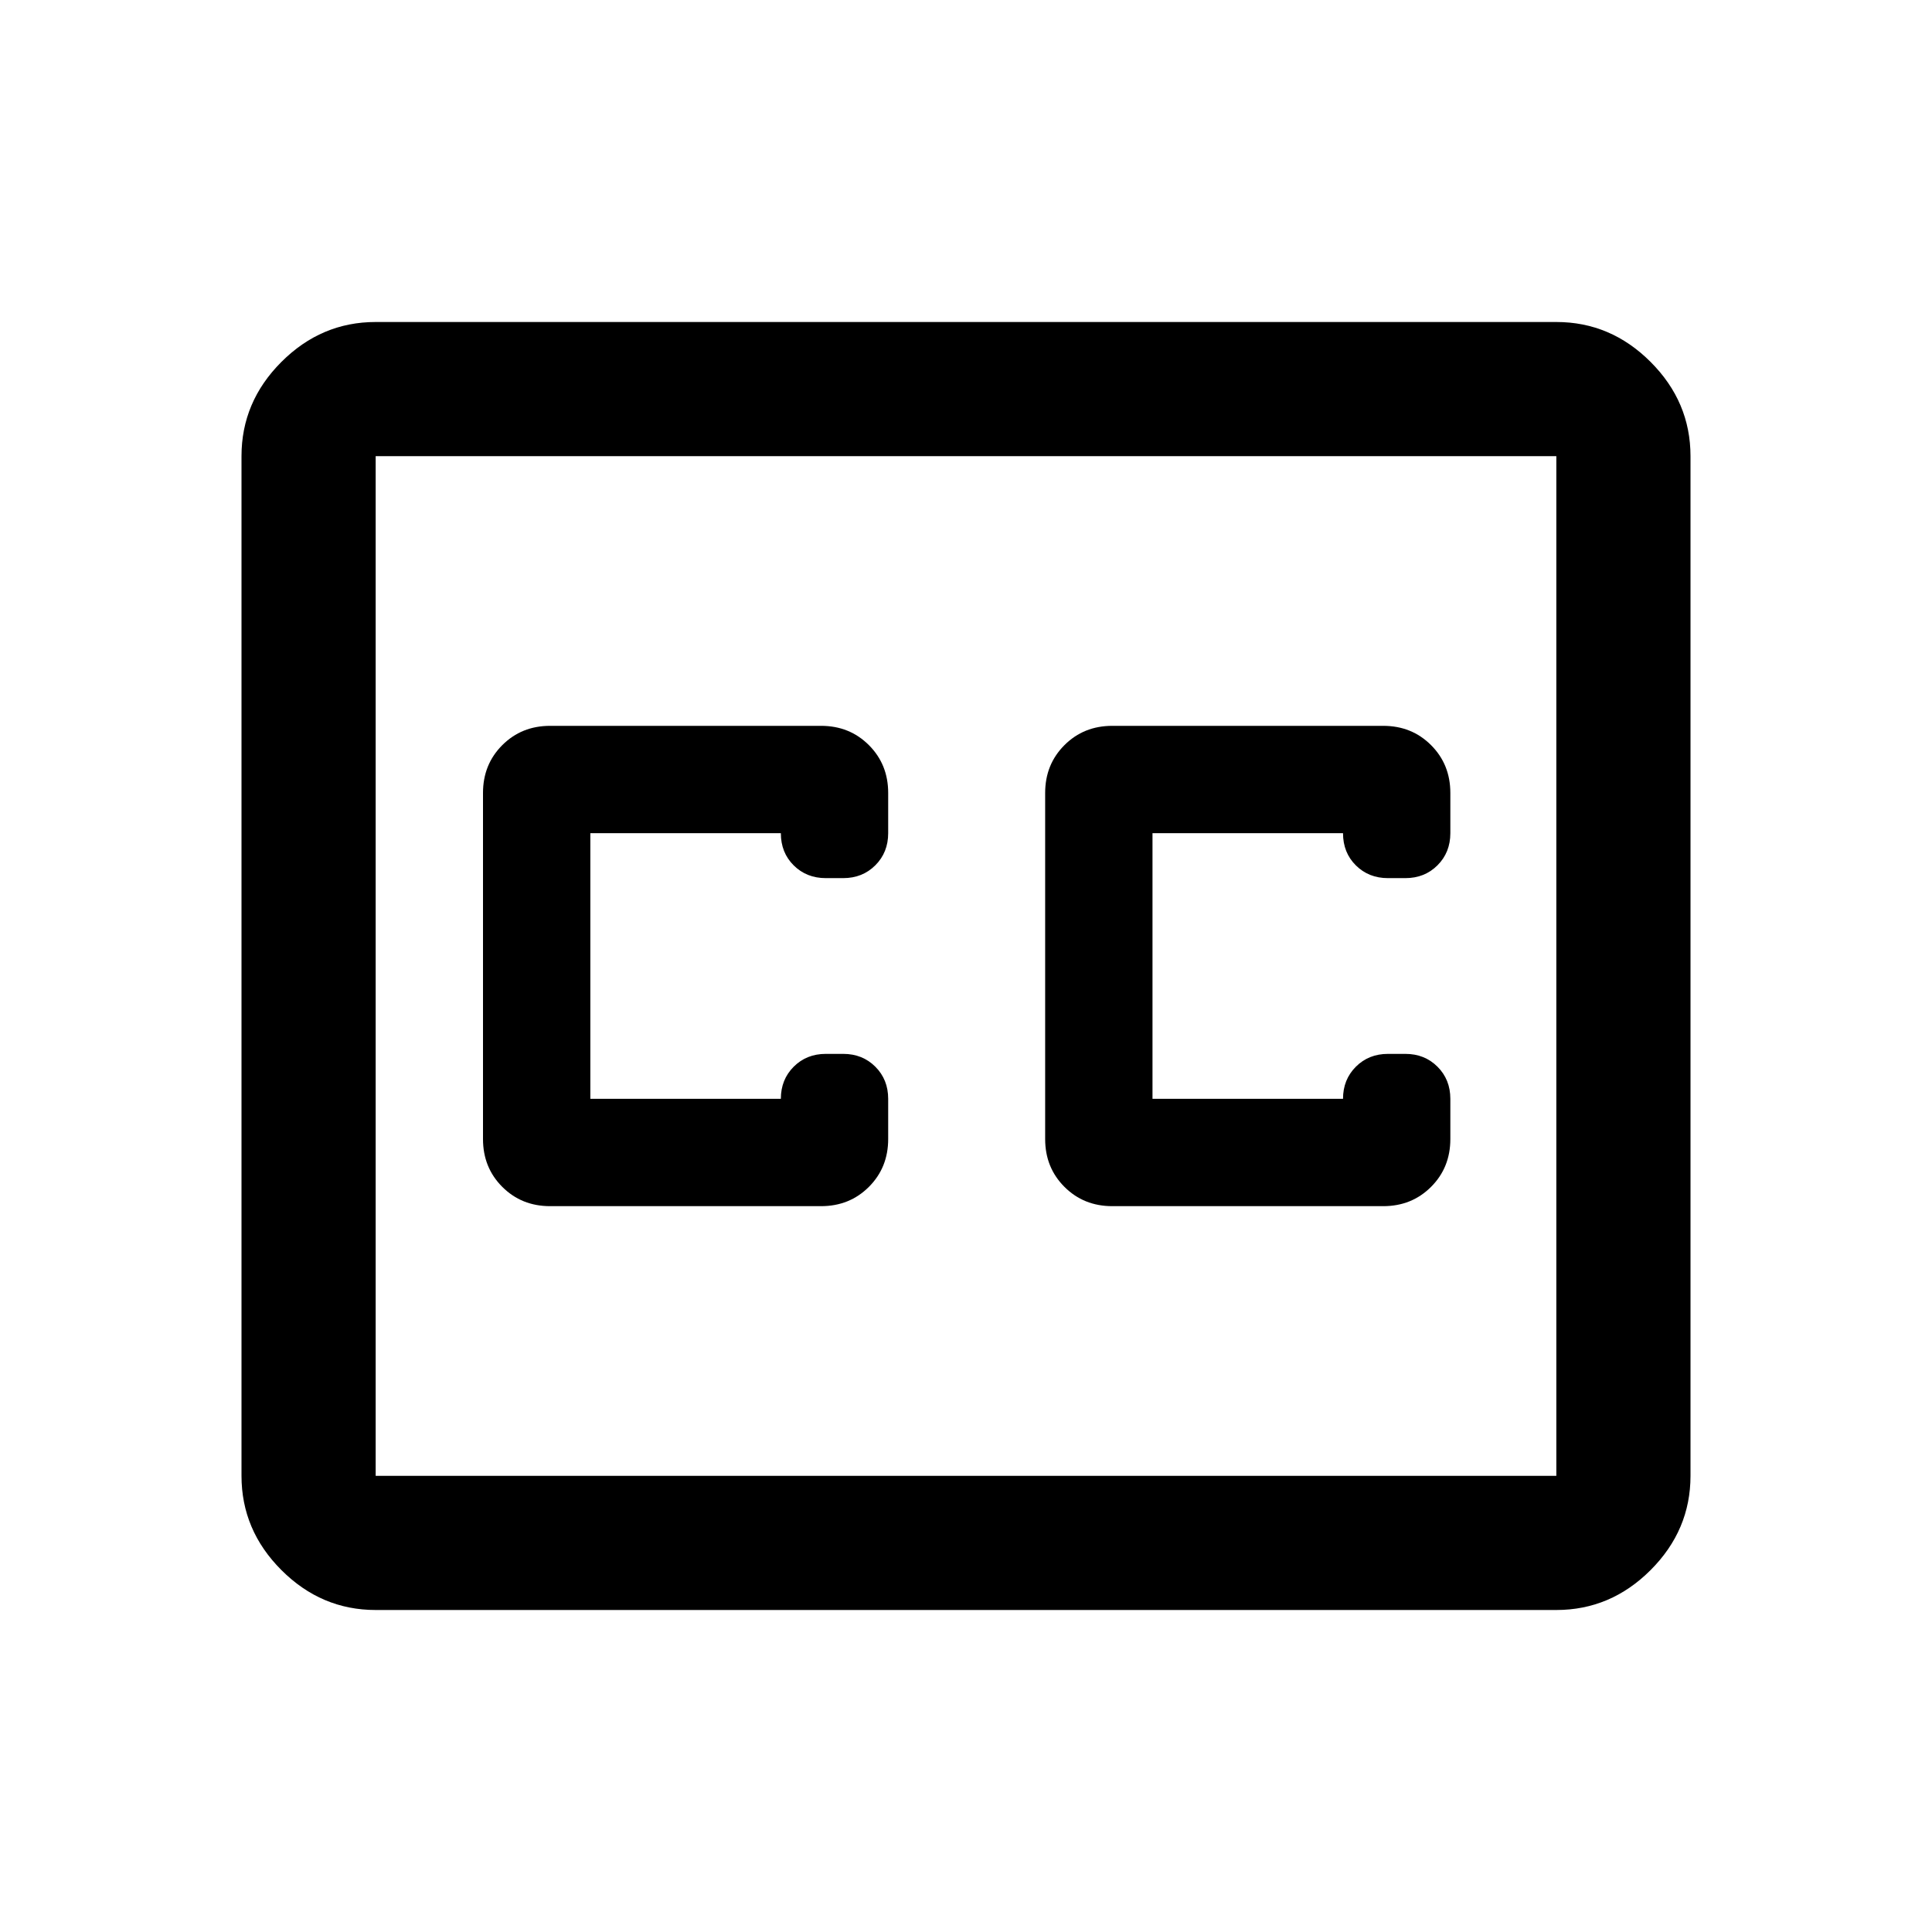 <svg xmlns="http://www.w3.org/2000/svg" height="40" viewBox="0 -960 960 960" width="40"><path d="M186.666-160q-27 0-46.833-19.833T120-226.666v-506.668q0-27 19.833-46.833T186.666-800h586.668q27 0 46.833 19.833T840-733.334v506.668q0 27-19.833 46.833T773.334-160H186.666Zm0-66.666h586.668v-506.668H186.666v506.668Zm86.667-134.001H408q14.167 0 23.75-9.583t9.583-23.75v-20q0-9.571-6.381-15.952T419-436.333h-8.666q-9.572 0-15.953 6.381T388-414h-94.667v-132H388q0 9.667 6.381 16t15.953 6.333H419q9.571 0 15.952-6.381T441.333-546v-20q0-14.167-9.583-23.75T408-599.333H273.333q-14.166 0-23.75 9.583Q240-580.167 240-566v172q0 14.167 9.583 23.75 9.584 9.583 23.75 9.583Zm414.001-238.666H552.666q-14.166 0-23.749 9.583-9.584 9.583-9.584 23.75v172q0 14.167 9.584 23.75 9.583 9.583 23.749 9.583h134.668q14.166 0 23.749-9.583 9.584-9.583 9.584-23.75v-20q0-9.571-6.381-15.952t-15.953-6.381h-8.666q-9.572 0-15.953 6.381-6.38 6.381-6.38 15.952h-94.668v-132h94.668q0 9.667 6.38 16 6.381 6.333 15.953 6.333h8.666q9.572 0 15.953-6.381T720.667-546v-20q0-14.167-9.584-23.75-9.583-9.583-23.749-9.583ZM186.666-226.666v-506.668 506.668Z"/></svg>